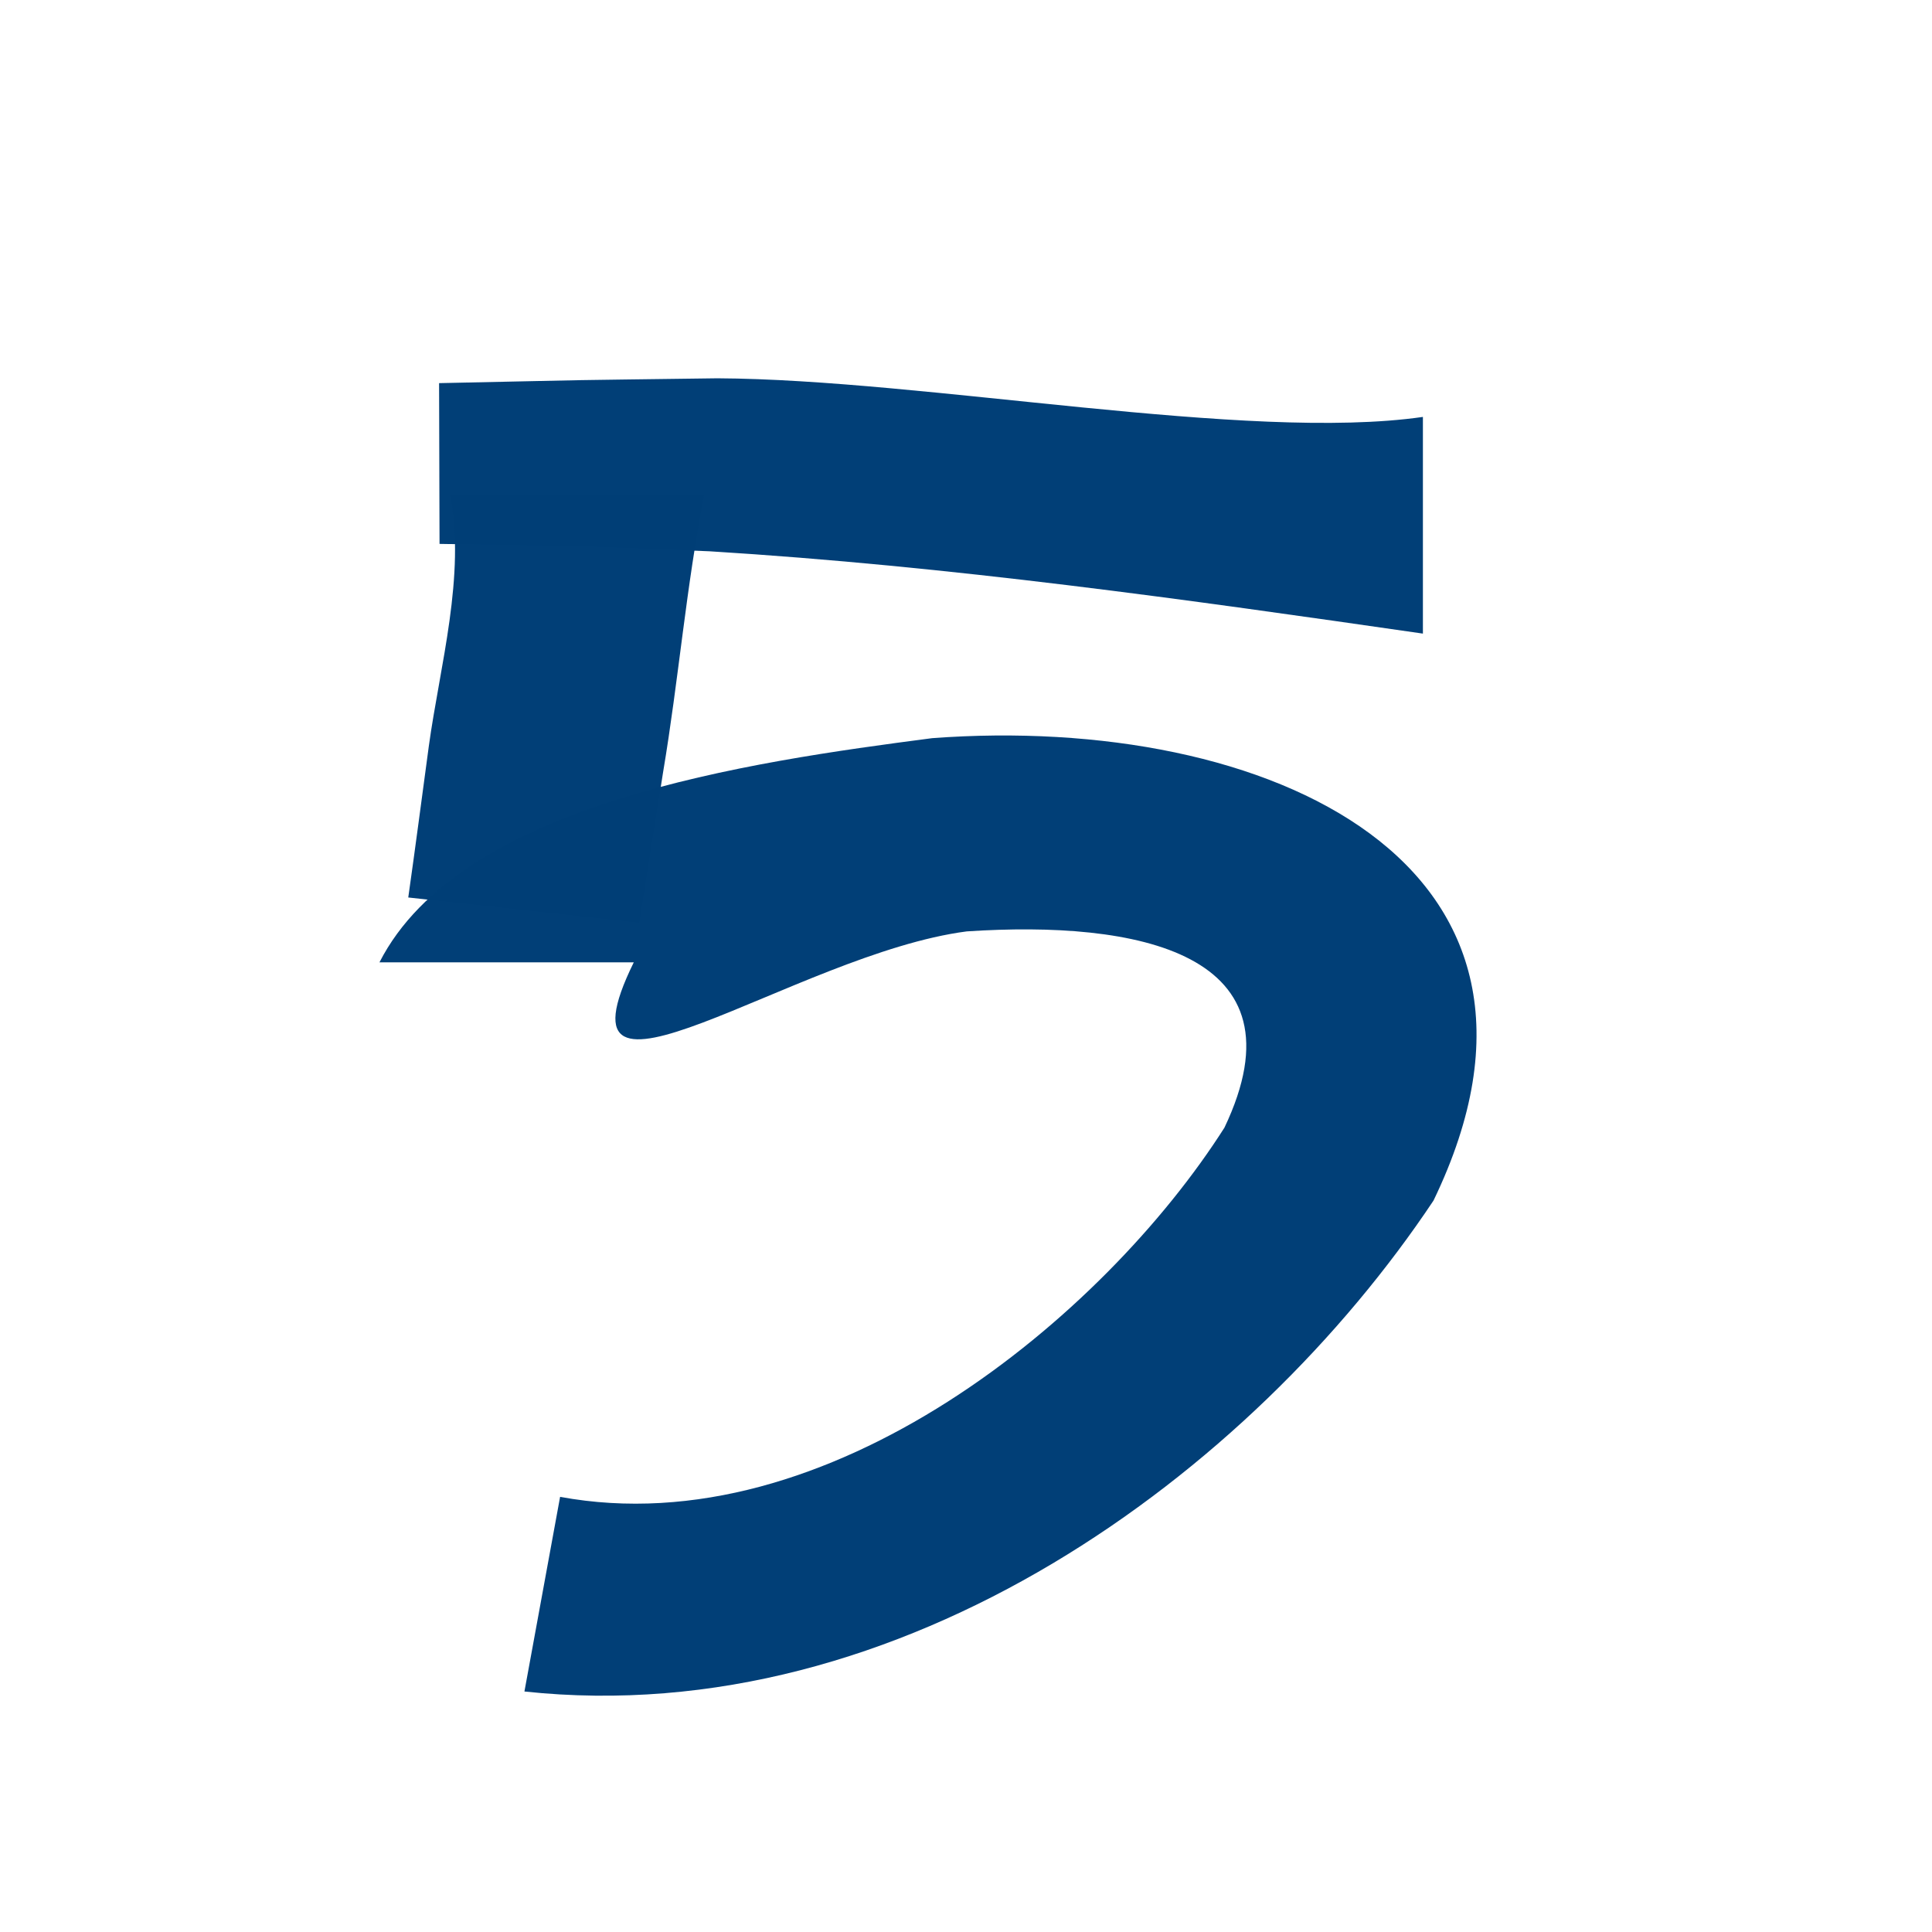 <?xml version="1.0" encoding="UTF-8" standalone="no"?>
<!DOCTYPE svg PUBLIC "-//W3C//DTD SVG 20010904//EN"
"http://www.w3.org/TR/2001/REC-SVG-20010904/DTD/svg10.dtd">
<!-- Created with Sodipodi ("http://www.sodipodi.com/") -->
<svg
   id="svg39668"
   sodipodi:version="0.31"
   width="128pt"
   height="128pt"
   sodipodi:docbase="/home/lolo/cvs/mm/resources/gfx/"
   sodipodi:docname="/home/lolo/cvs/mm/resources/gfx/5.svg"
   xmlns="http://www.w3.org/2000/svg"
   xmlns:sodipodi="http://sodipodi.sourceforge.net/DTD/sodipodi-0.dtd"
   xmlns:xlink="http://www.w3.org/1999/xlink">
  <defs
     id="defs39670" />
  <sodipodi:namedview
     id="base" />
  <path
     style="fill:#003f77;fill-rule:nonzero;stroke:none;fill-opacity:0.996;stroke-opacity:1;stroke-width:1pt;stroke-linejoin:miter;stroke-linecap:butt;"
     id="path39496"
     d="M 582.442 786.749 C 560.734 783.217 539.355 779.808 517.346 778.274 C 501.383 777.579 509.597 777.844 492.703 777.513 L 492.661 760.962 C 509.996 760.55 501.536 760.713 518.058 760.463 C 537.077 760.567 566.456 767.04 582.442 764.44 L 582.442 786.749 z "
     transform="matrix(0.968,0,0,0.858,-438.109,-619.06)" />
  <path
     style="fill:#003f77;fill-rule:nonzero;stroke:none;fill-opacity:0.996;stroke-opacity:1;stroke-width:1pt;stroke-linejoin:miter;stroke-linecap:butt;"
     id="path39497"
     d="M 516.867 772.434 C 515.214 781.817 514.519 791.543 513.107 800.993 C 512.373 806.169 511.672 811.35 510.937 816.526 L 489.849 813.917 C 490.502 808.721 491.105 803.519 491.727 798.319 C 492.721 790.141 495.117 780.711 493.659 772.434 L 516.867 772.434 z "
     transform="matrix(0.968,0,0,0.858,-438.109,-619.06)" />
  <path
     style="fill:#003f77;fill-rule:nonzero;stroke:none;fill-opacity:0.996;stroke-opacity:1;stroke-width:1pt;stroke-linejoin:miter;stroke-linecap:butt;"
     id="path39500"
     d="M 487.222 820.592 C 494.668 804.146 520.974 799.969 537.66 797.514 C 568.266 794.936 598.284 810.392 583.408 845.124 C 566.8 873.237 534.914 899.836 500.45 895.666 L 503.705 875.626 C 528.166 880.724 553.35 857.083 564.331 837.614 C 571.969 819.525 556.271 816.255 540.819 817.408 C 525.126 819.703 502.363 839.104 510.43 820.592 L 487.222 820.592 z "
     transform="matrix(0.968,0,0,0.858,-438.109,-619.06)" />
</svg>
